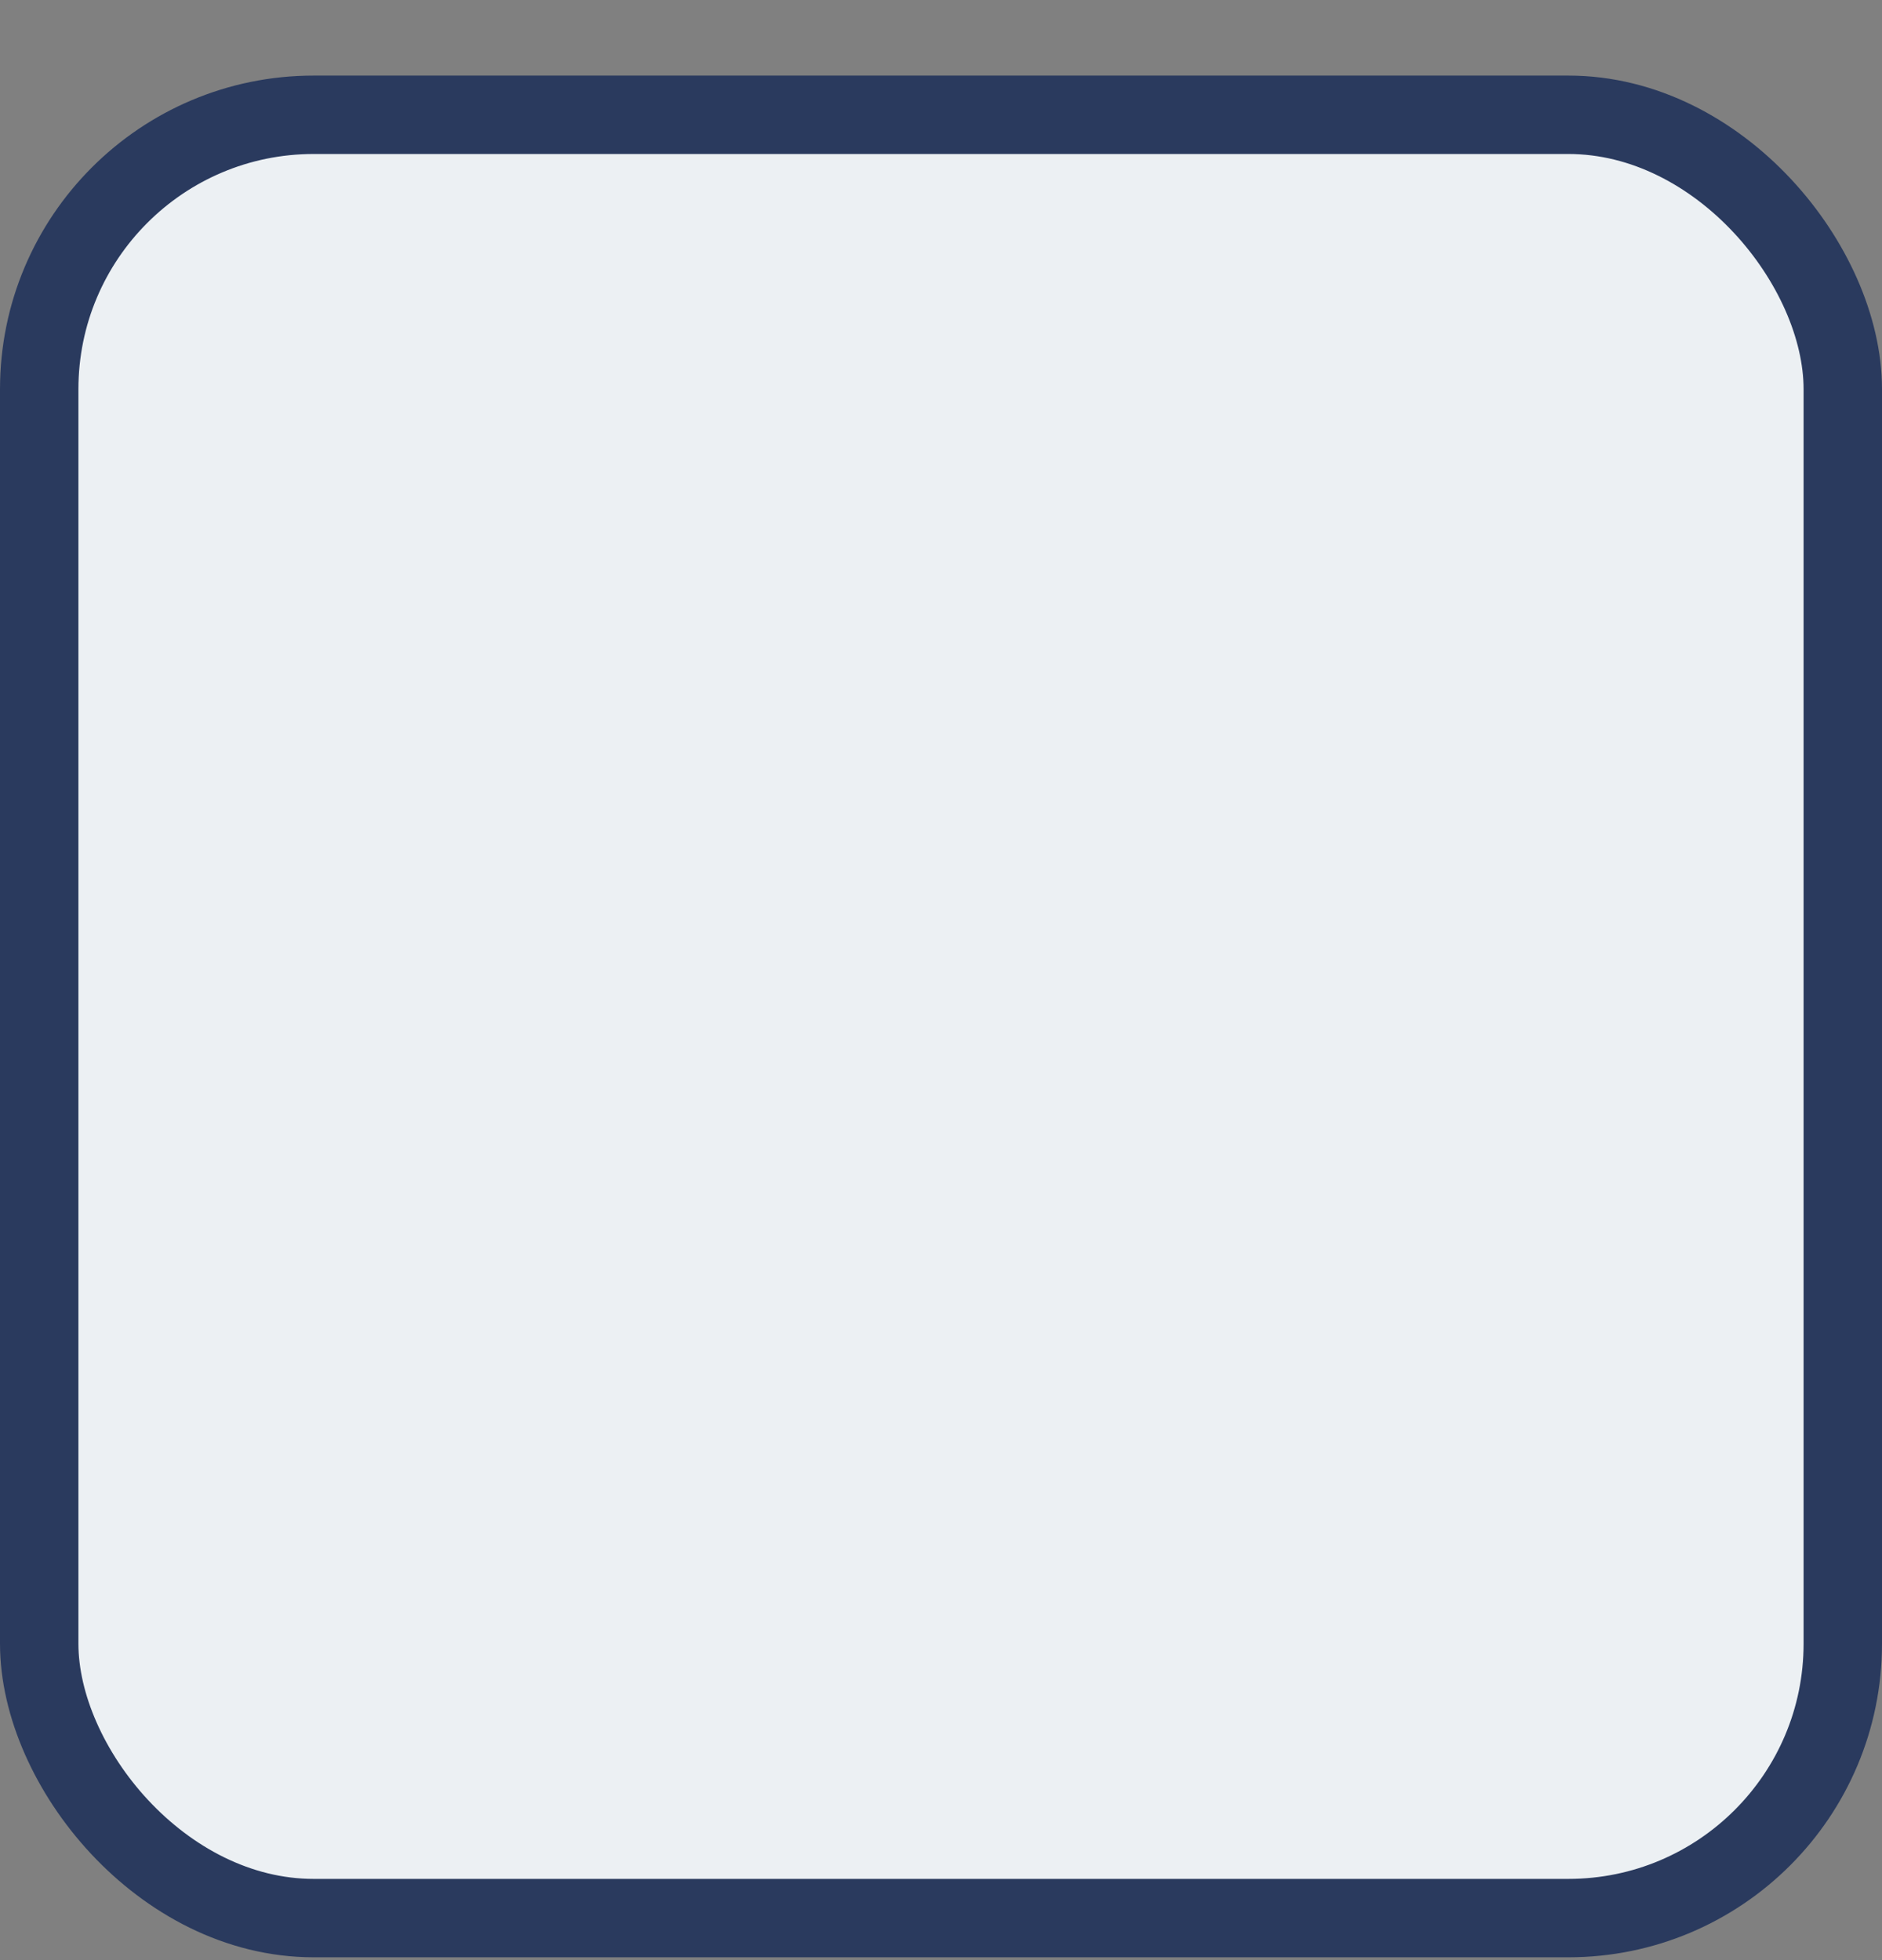 <svg width="24" height="25" viewBox="0 0 24 25" fill="none" xmlns="http://www.w3.org/2000/svg">
<rect x="0" y="0" width="24" height="25" fill="#808080" stroke="none"/>
<rect x="0.5" y="1.464" width="23" height="23" rx="3.5" fill="#ECF0F3" stroke="#2A3A5E"/>
</svg>
